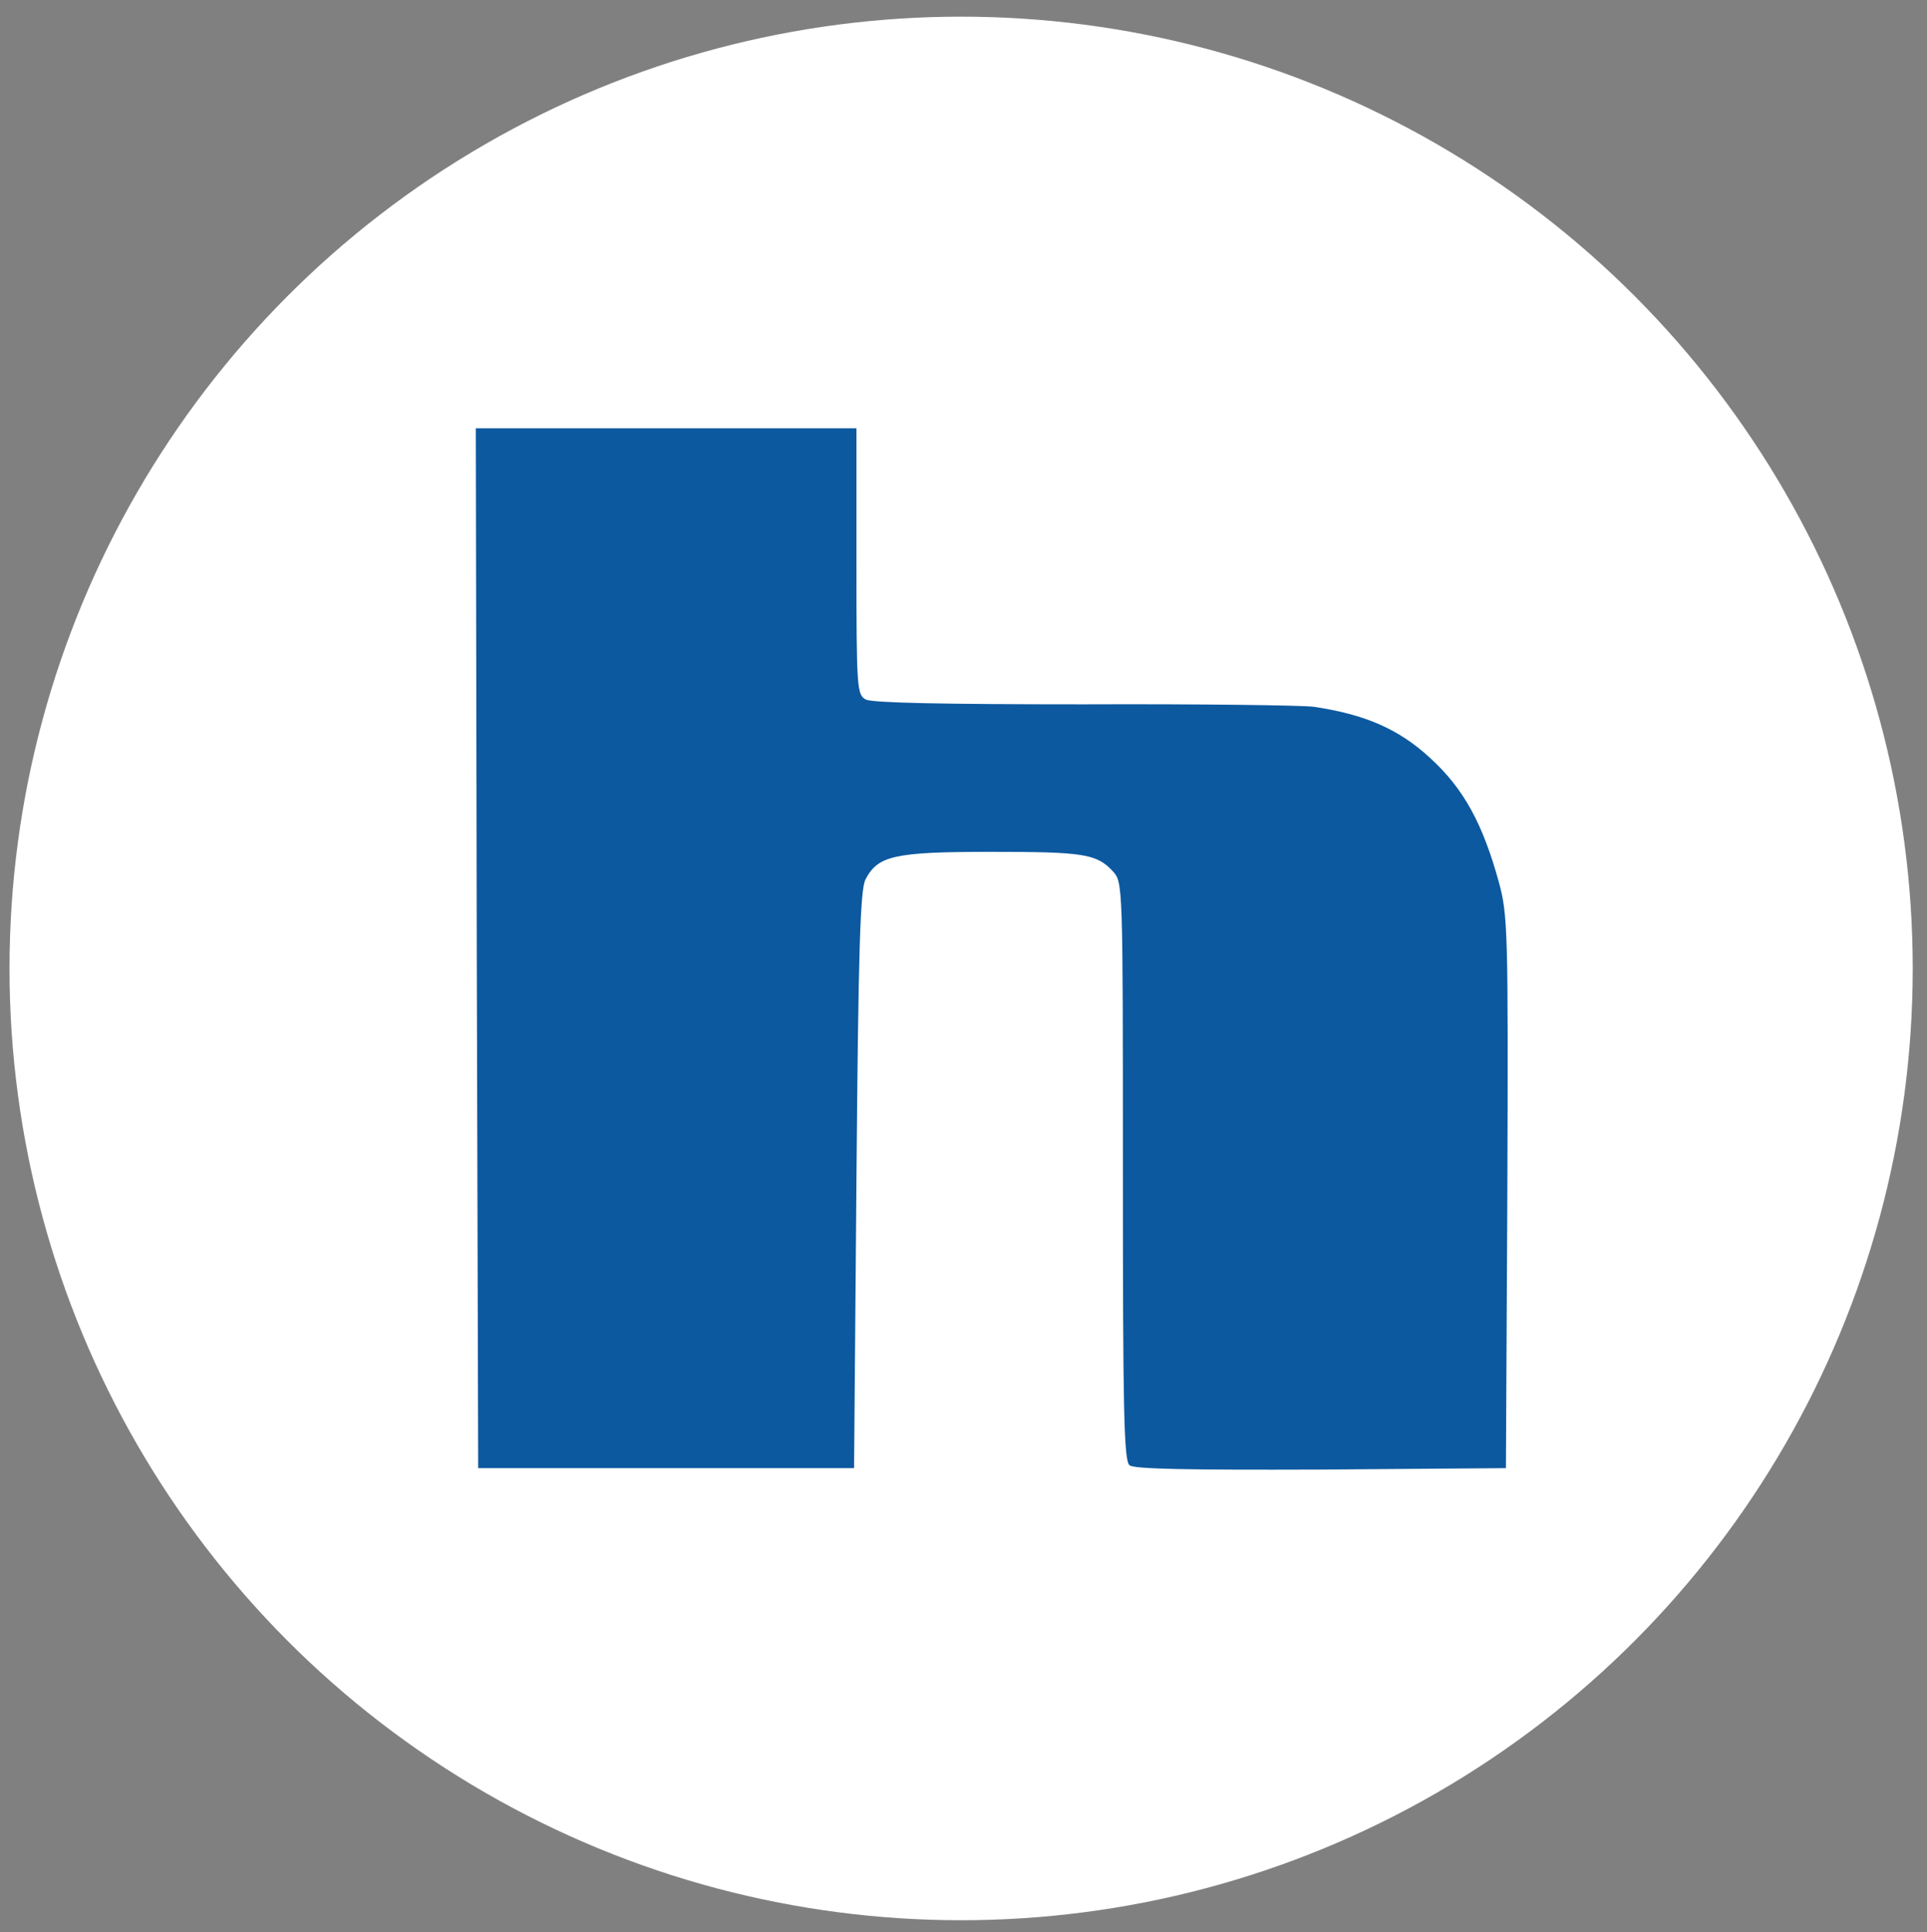 <svg width="405" height="406" xmlns="http://www.w3.org/2000/svg" preserveAspectRatio="xMidYMid meet">
 <rect width="100%" height="100%" fill="#808080" stroke="none"/>

 <g>
  <title>background</title>
  <rect fill="none" id="canvas_background" height="408" width="407" y="-1" x="-1"/>
 </g>
 <g>
  <title>Layer 1</title>
  <ellipse ry="200" rx="200" id="svg_4" cy="203.5" cx="202" stroke-width="0" stroke="#000" fill="#fff"/>
  <g id="svg_1" fill="#000000" transform="translate(0,506) scale(0.1,-0.1) ">
   <path fill="#0c59a0" id="svg_3" d="m1002,3068l3,-1093l395,0l395,0l5,605c4,489 8,610 19,632c26,50 60,58 264,58c194,0 222,-4 256,-41c21,-23 21,-27 21,-630c0,-501 2,-609 14,-618c9,-8 123,-10 402,-9l389,3l3,579c2,553 1,583 -18,653c-34,123 -74,196 -144,260c-66,61 -137,92 -246,108c-25,3 -242,6 -482,5c-295,0 -444,3 -458,10c-19,10 -20,21 -20,290l0,280l-400,0l-400,0l2,-1092z"/>
  </g>
 </g>
</svg>